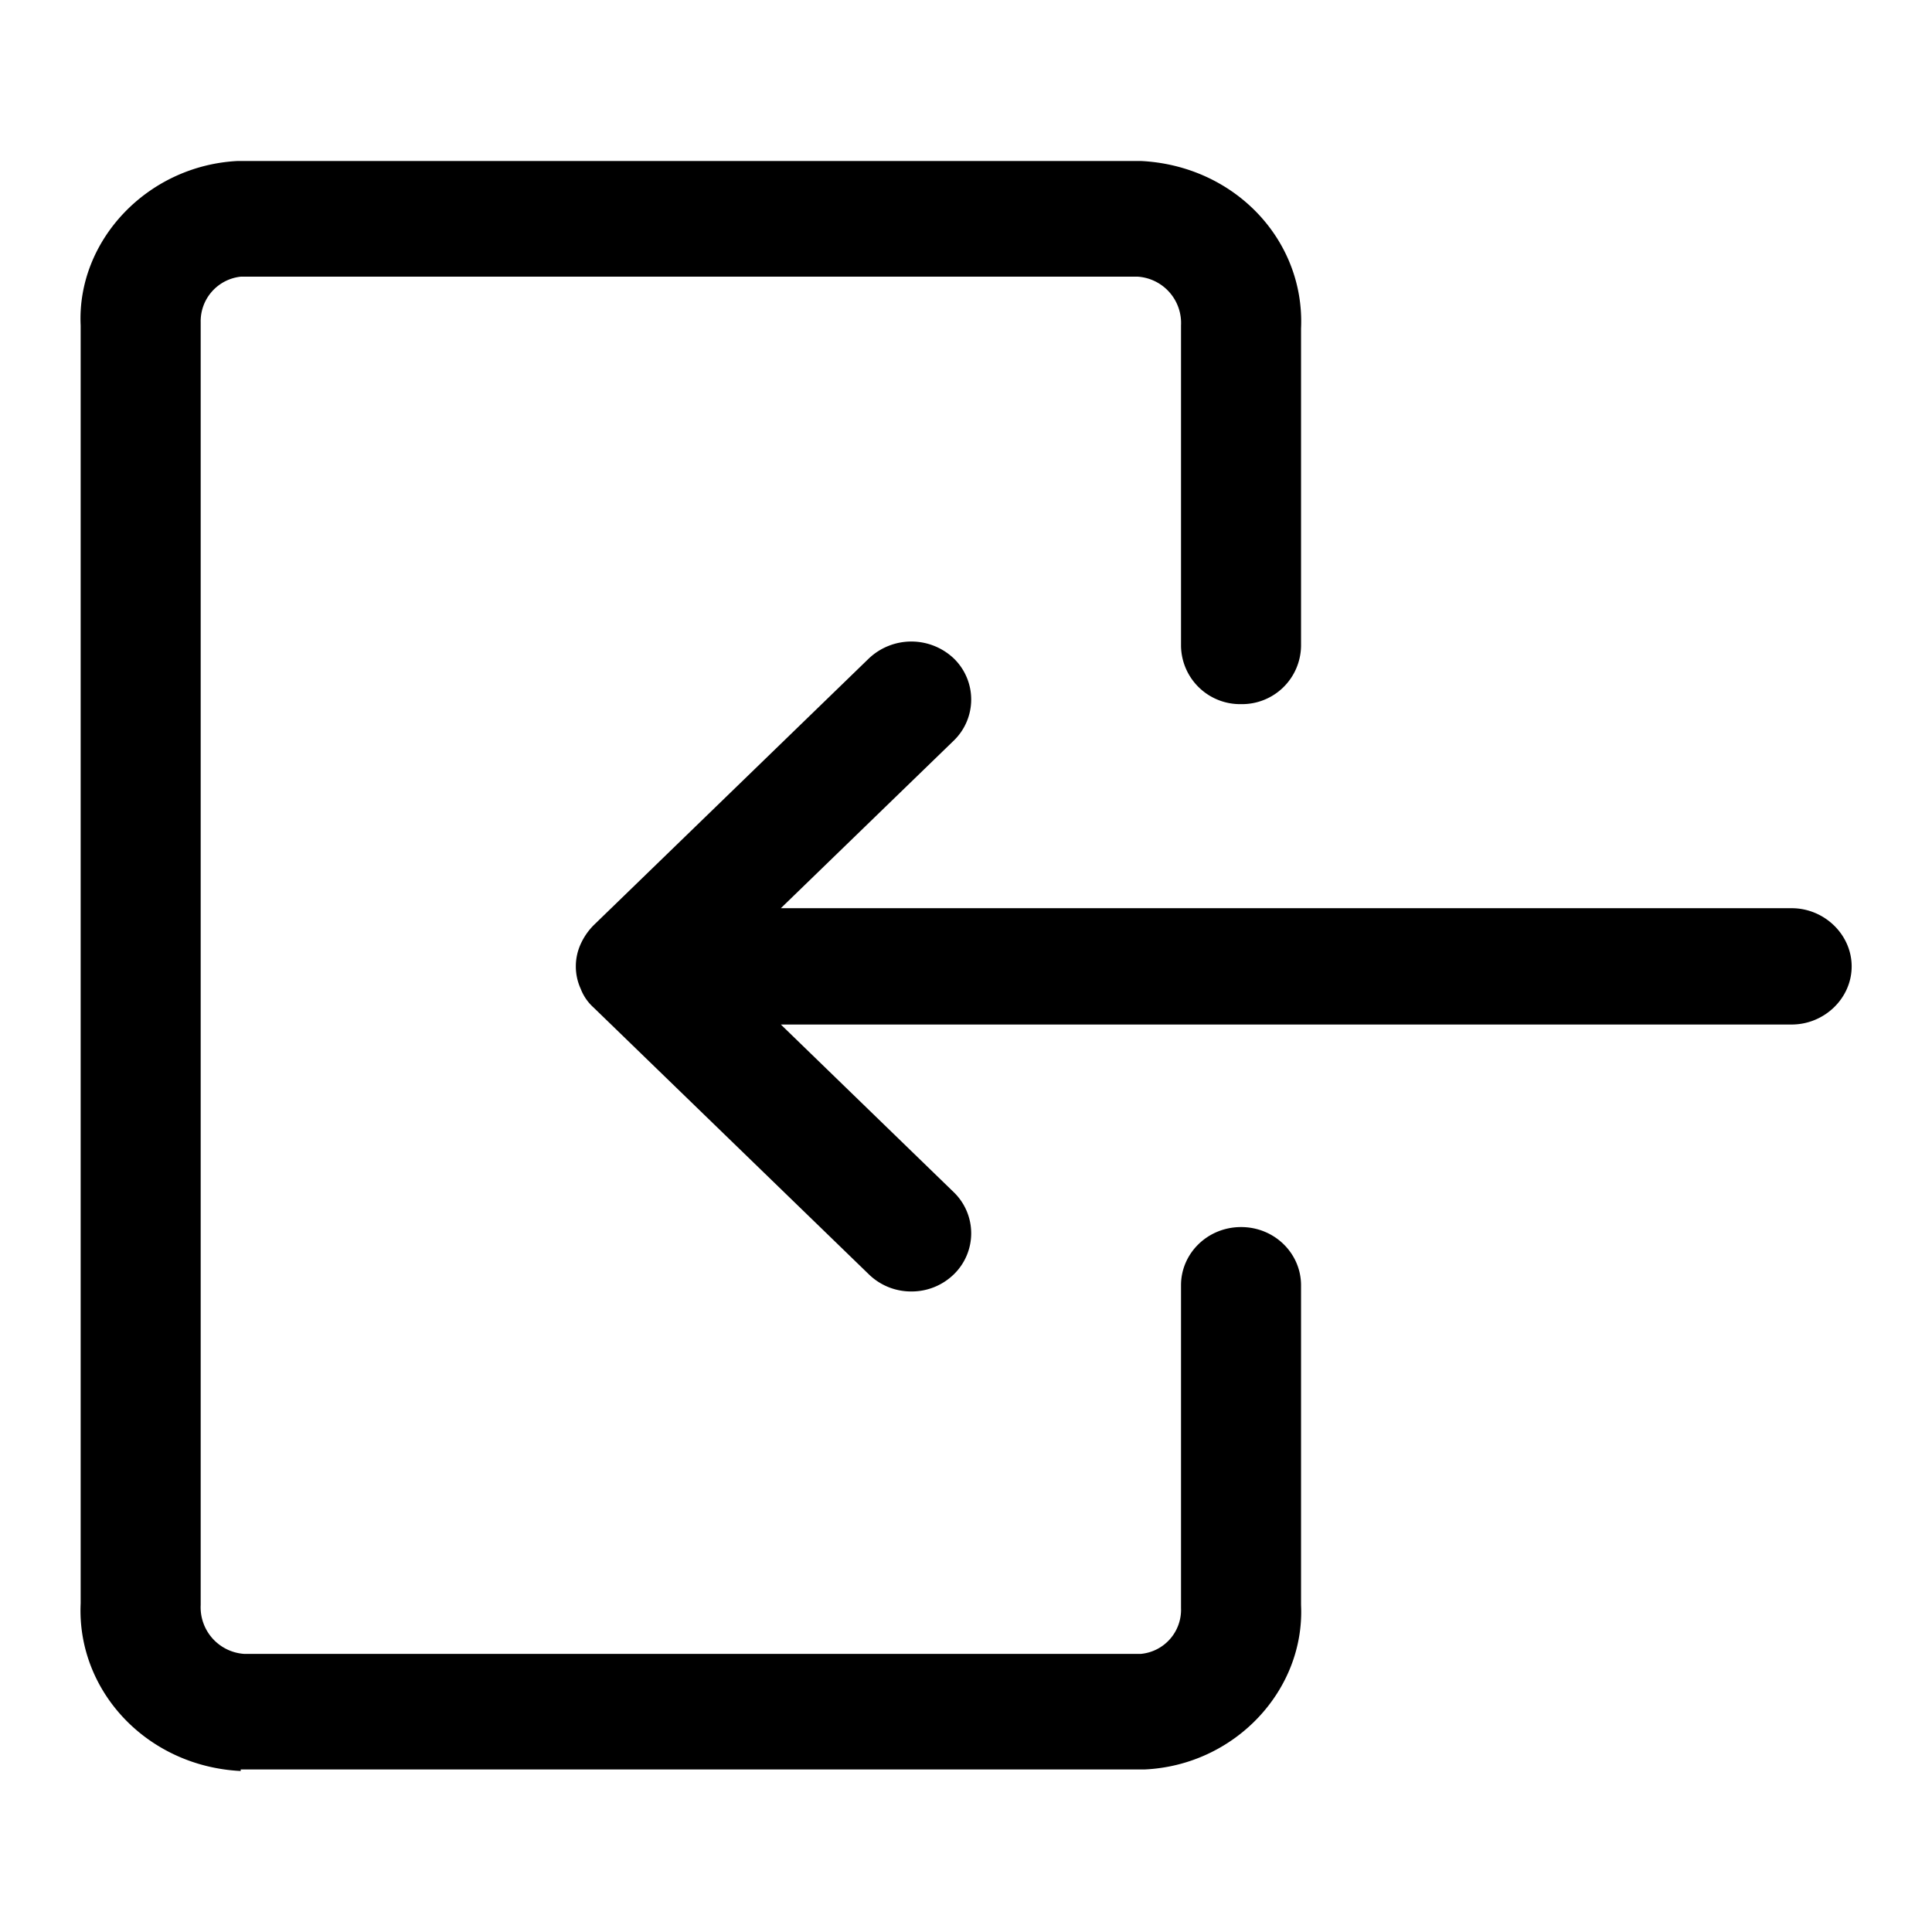 <svg xmlns="http://www.w3.org/2000/svg" width="24" height="24" fill="none" viewBox="0 0 24 24"><g fill="currentColor" clip-path="url(#a)"><path d="M14.174 2c1.163.058 2.038.983 1.988 2.082v3.942a.733.733 0 0 1-.745.723.734.734 0 0 1-.746-.723V4.043a.577.577 0 0 0-.536-.606H2.99a.557.557 0 0 0-.497.568v15.933a.58.58 0 0 0 .537.607h11.144a.55.55 0 0 0 .497-.57v-4.01c0-.394.329-.722.746-.722s.745.328.745.723v3.972c.05 1.06-.825 1.994-1.948 2.043H2.99V22c-1.163-.058-2.038-.993-1.988-2.082V4.043C.952 2.993 1.827 2.058 2.95 2z"/><path d="M10.794 8.179a.767.767 0 0 1 1.054 0 .71.71 0 0 1 0 1.021L9.7 11.282h12.556c.407 0 .746.328.746.723s-.338.722-.746.722H9.7l2.148 2.083a.71.71 0 0 1 0 1.021.75.75 0 0 1-.528.212.75.75 0 0 1-.526-.212l-3.42-3.315a.6.6 0 0 1-.16-.232.67.67 0 0 1 0-.558.8.8 0 0 1 .16-.232z"/></g><defs><clipPath id="a"><path fill="currentColor" d="M0 0h24v24H0z"/></clipPath></defs></svg>